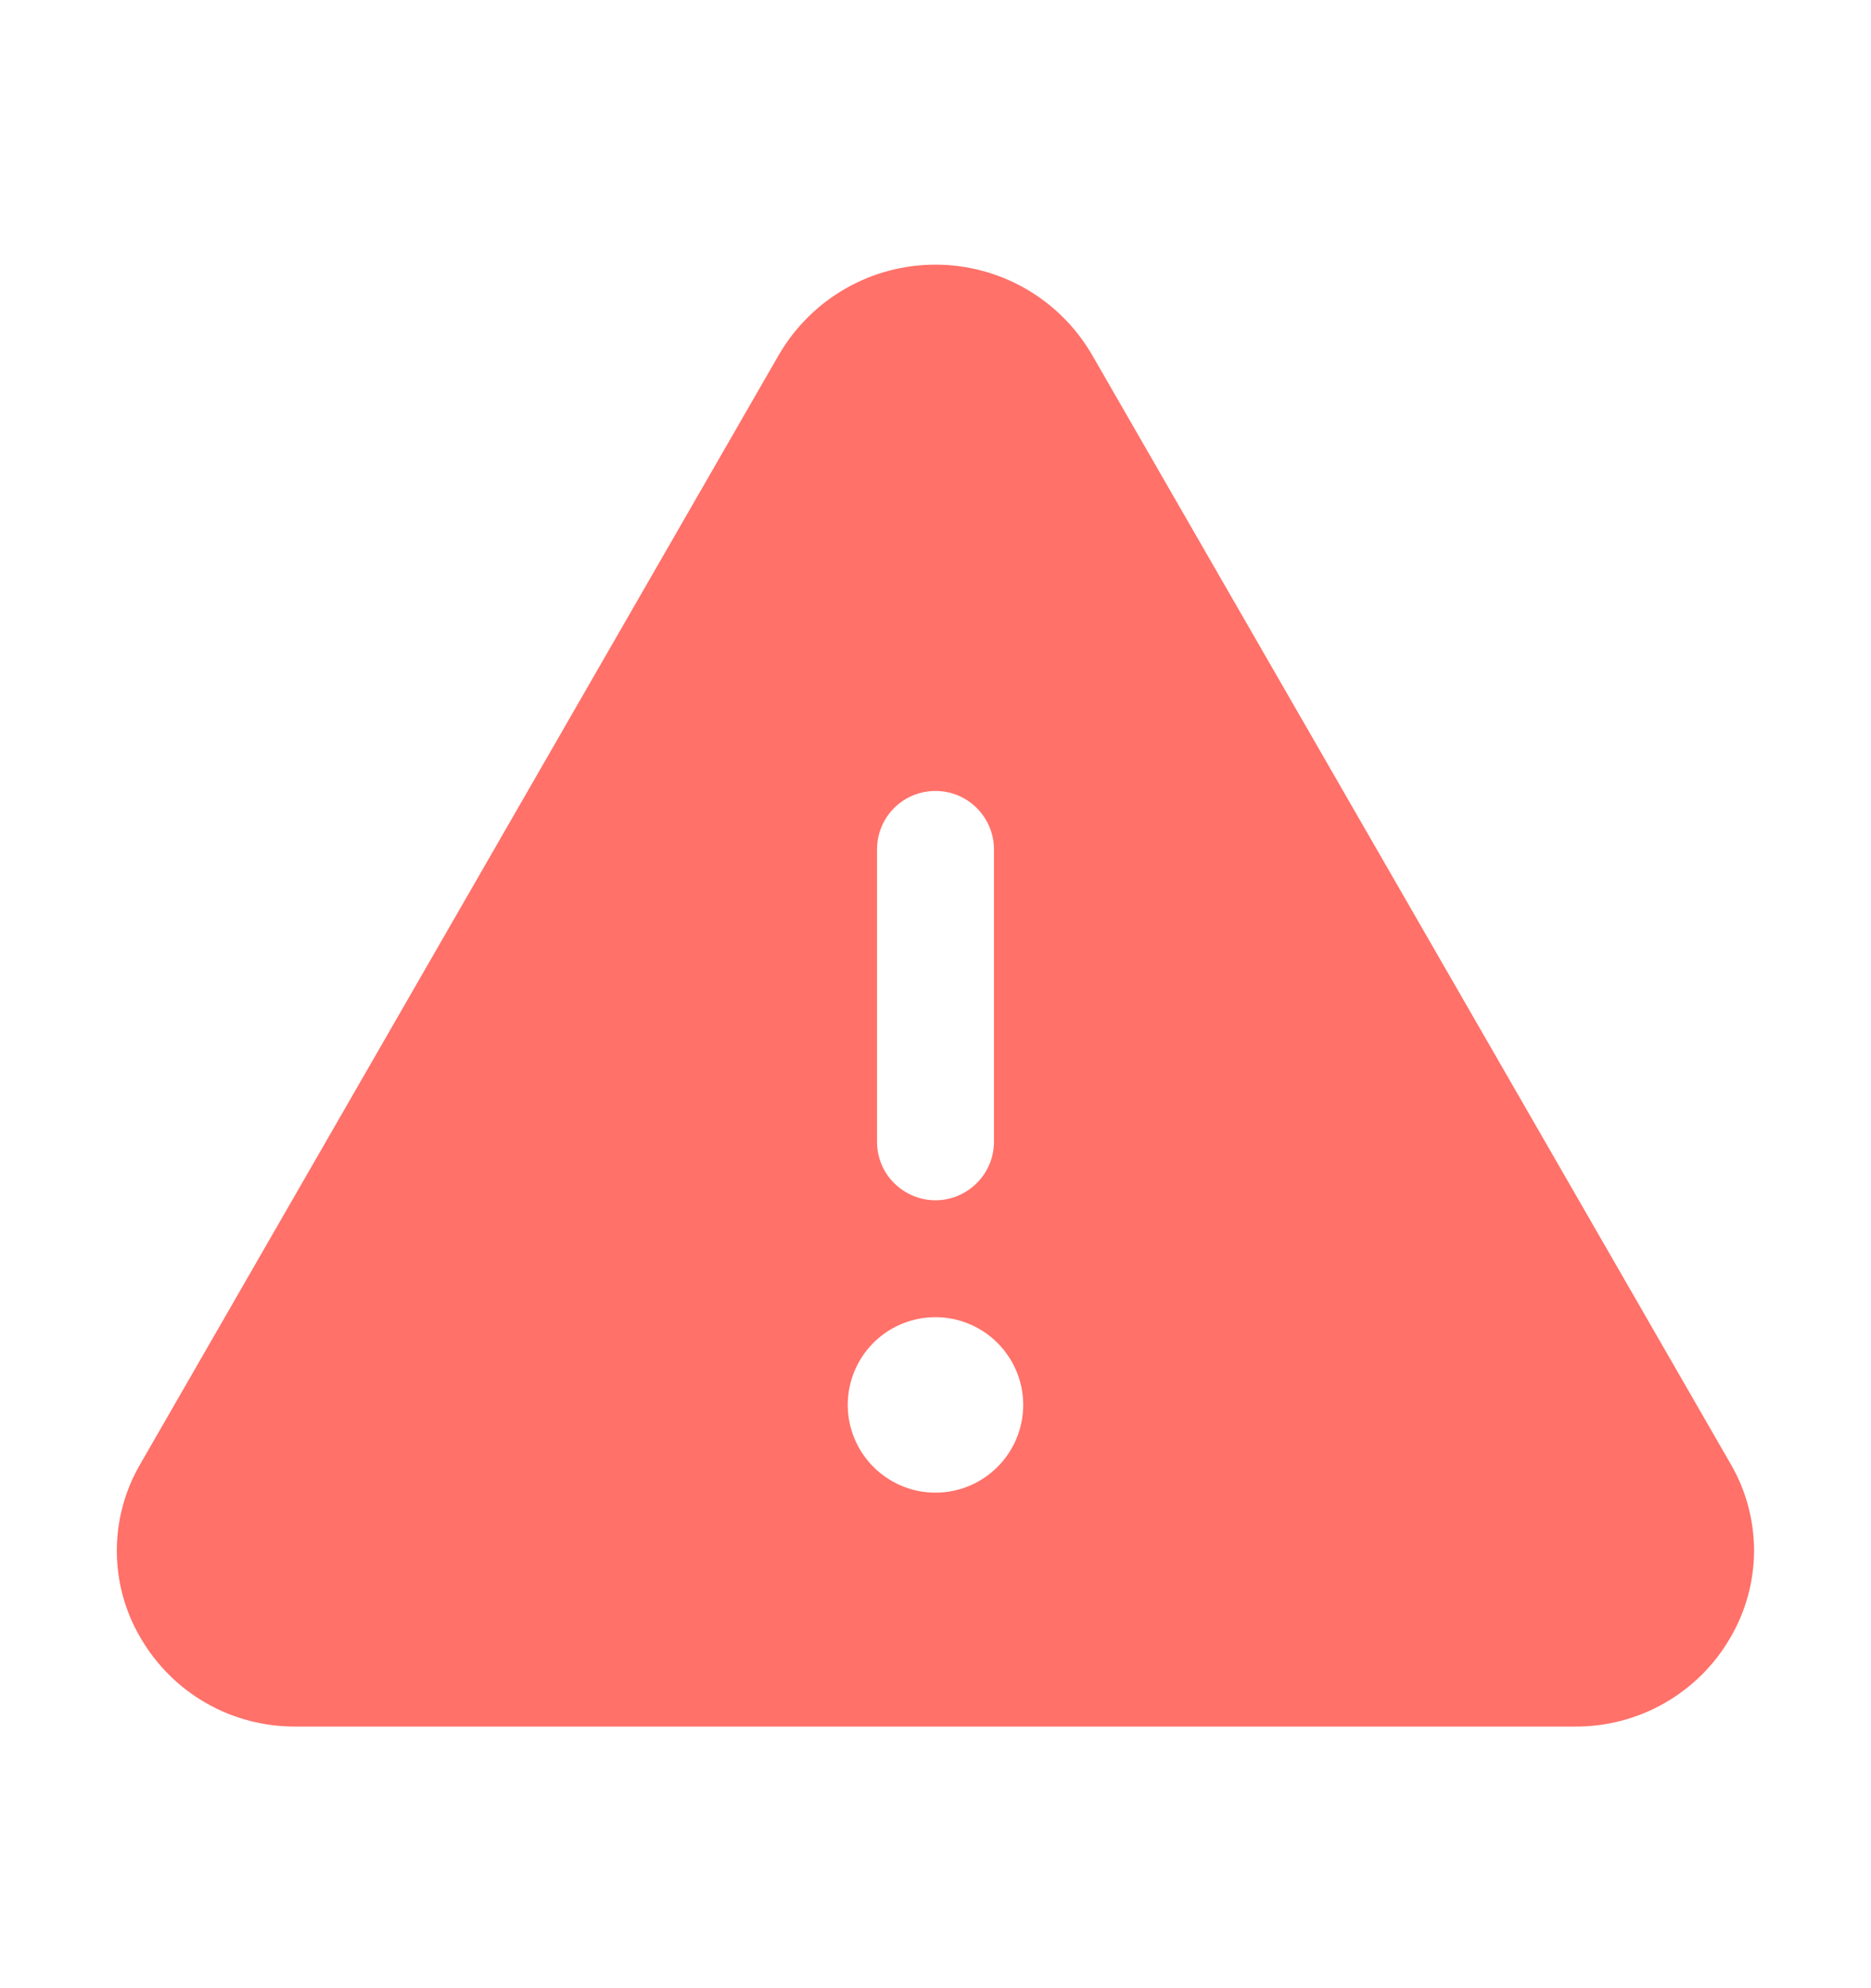 <svg xmlns="http://www.w3.org/2000/svg" width="16" height="17" viewBox="0 0 16 17" fill="none">
  <path d="M14.8 12.518L9.334 3.026C9.197 2.794 9.003 2.601 8.768 2.467C8.534 2.333 8.269 2.263 8 2.263C7.73 2.263 7.465 2.333 7.231 2.467C6.997 2.601 6.802 2.794 6.665 3.026L1.2 12.518C1.068 12.743 0.999 12.999 0.999 13.26C0.999 13.52 1.068 13.776 1.2 14.001C1.335 14.235 1.529 14.429 1.764 14.563C1.998 14.697 2.264 14.765 2.534 14.763H13.465C13.735 14.765 14.001 14.696 14.235 14.562C14.469 14.428 14.664 14.235 14.798 14.001C14.93 13.776 14.999 13.52 15 13.26C15 12.999 14.931 12.743 14.8 12.518ZM7.5 7.263C7.5 7.13 7.552 7.003 7.646 6.909C7.74 6.815 7.867 6.763 8 6.763C8.132 6.763 8.259 6.815 8.353 6.909C8.447 7.003 8.5 7.13 8.5 7.263V9.763C8.5 9.895 8.447 10.023 8.353 10.116C8.259 10.21 8.132 10.263 8 10.263C7.867 10.263 7.74 10.21 7.646 10.116C7.552 10.023 7.5 9.895 7.5 9.763V7.263ZM8 12.763C7.851 12.763 7.706 12.719 7.583 12.636C7.46 12.554 7.364 12.437 7.307 12.3C7.25 12.163 7.235 12.012 7.264 11.866C7.293 11.721 7.364 11.587 7.469 11.482C7.574 11.377 7.708 11.306 7.853 11.277C7.999 11.248 8.15 11.263 8.287 11.32C8.424 11.377 8.541 11.473 8.623 11.596C8.706 11.719 8.75 11.864 8.75 12.013C8.75 12.212 8.671 12.402 8.53 12.543C8.389 12.684 8.199 12.763 8 12.763Z" fill="#FF7169"/>
</svg>